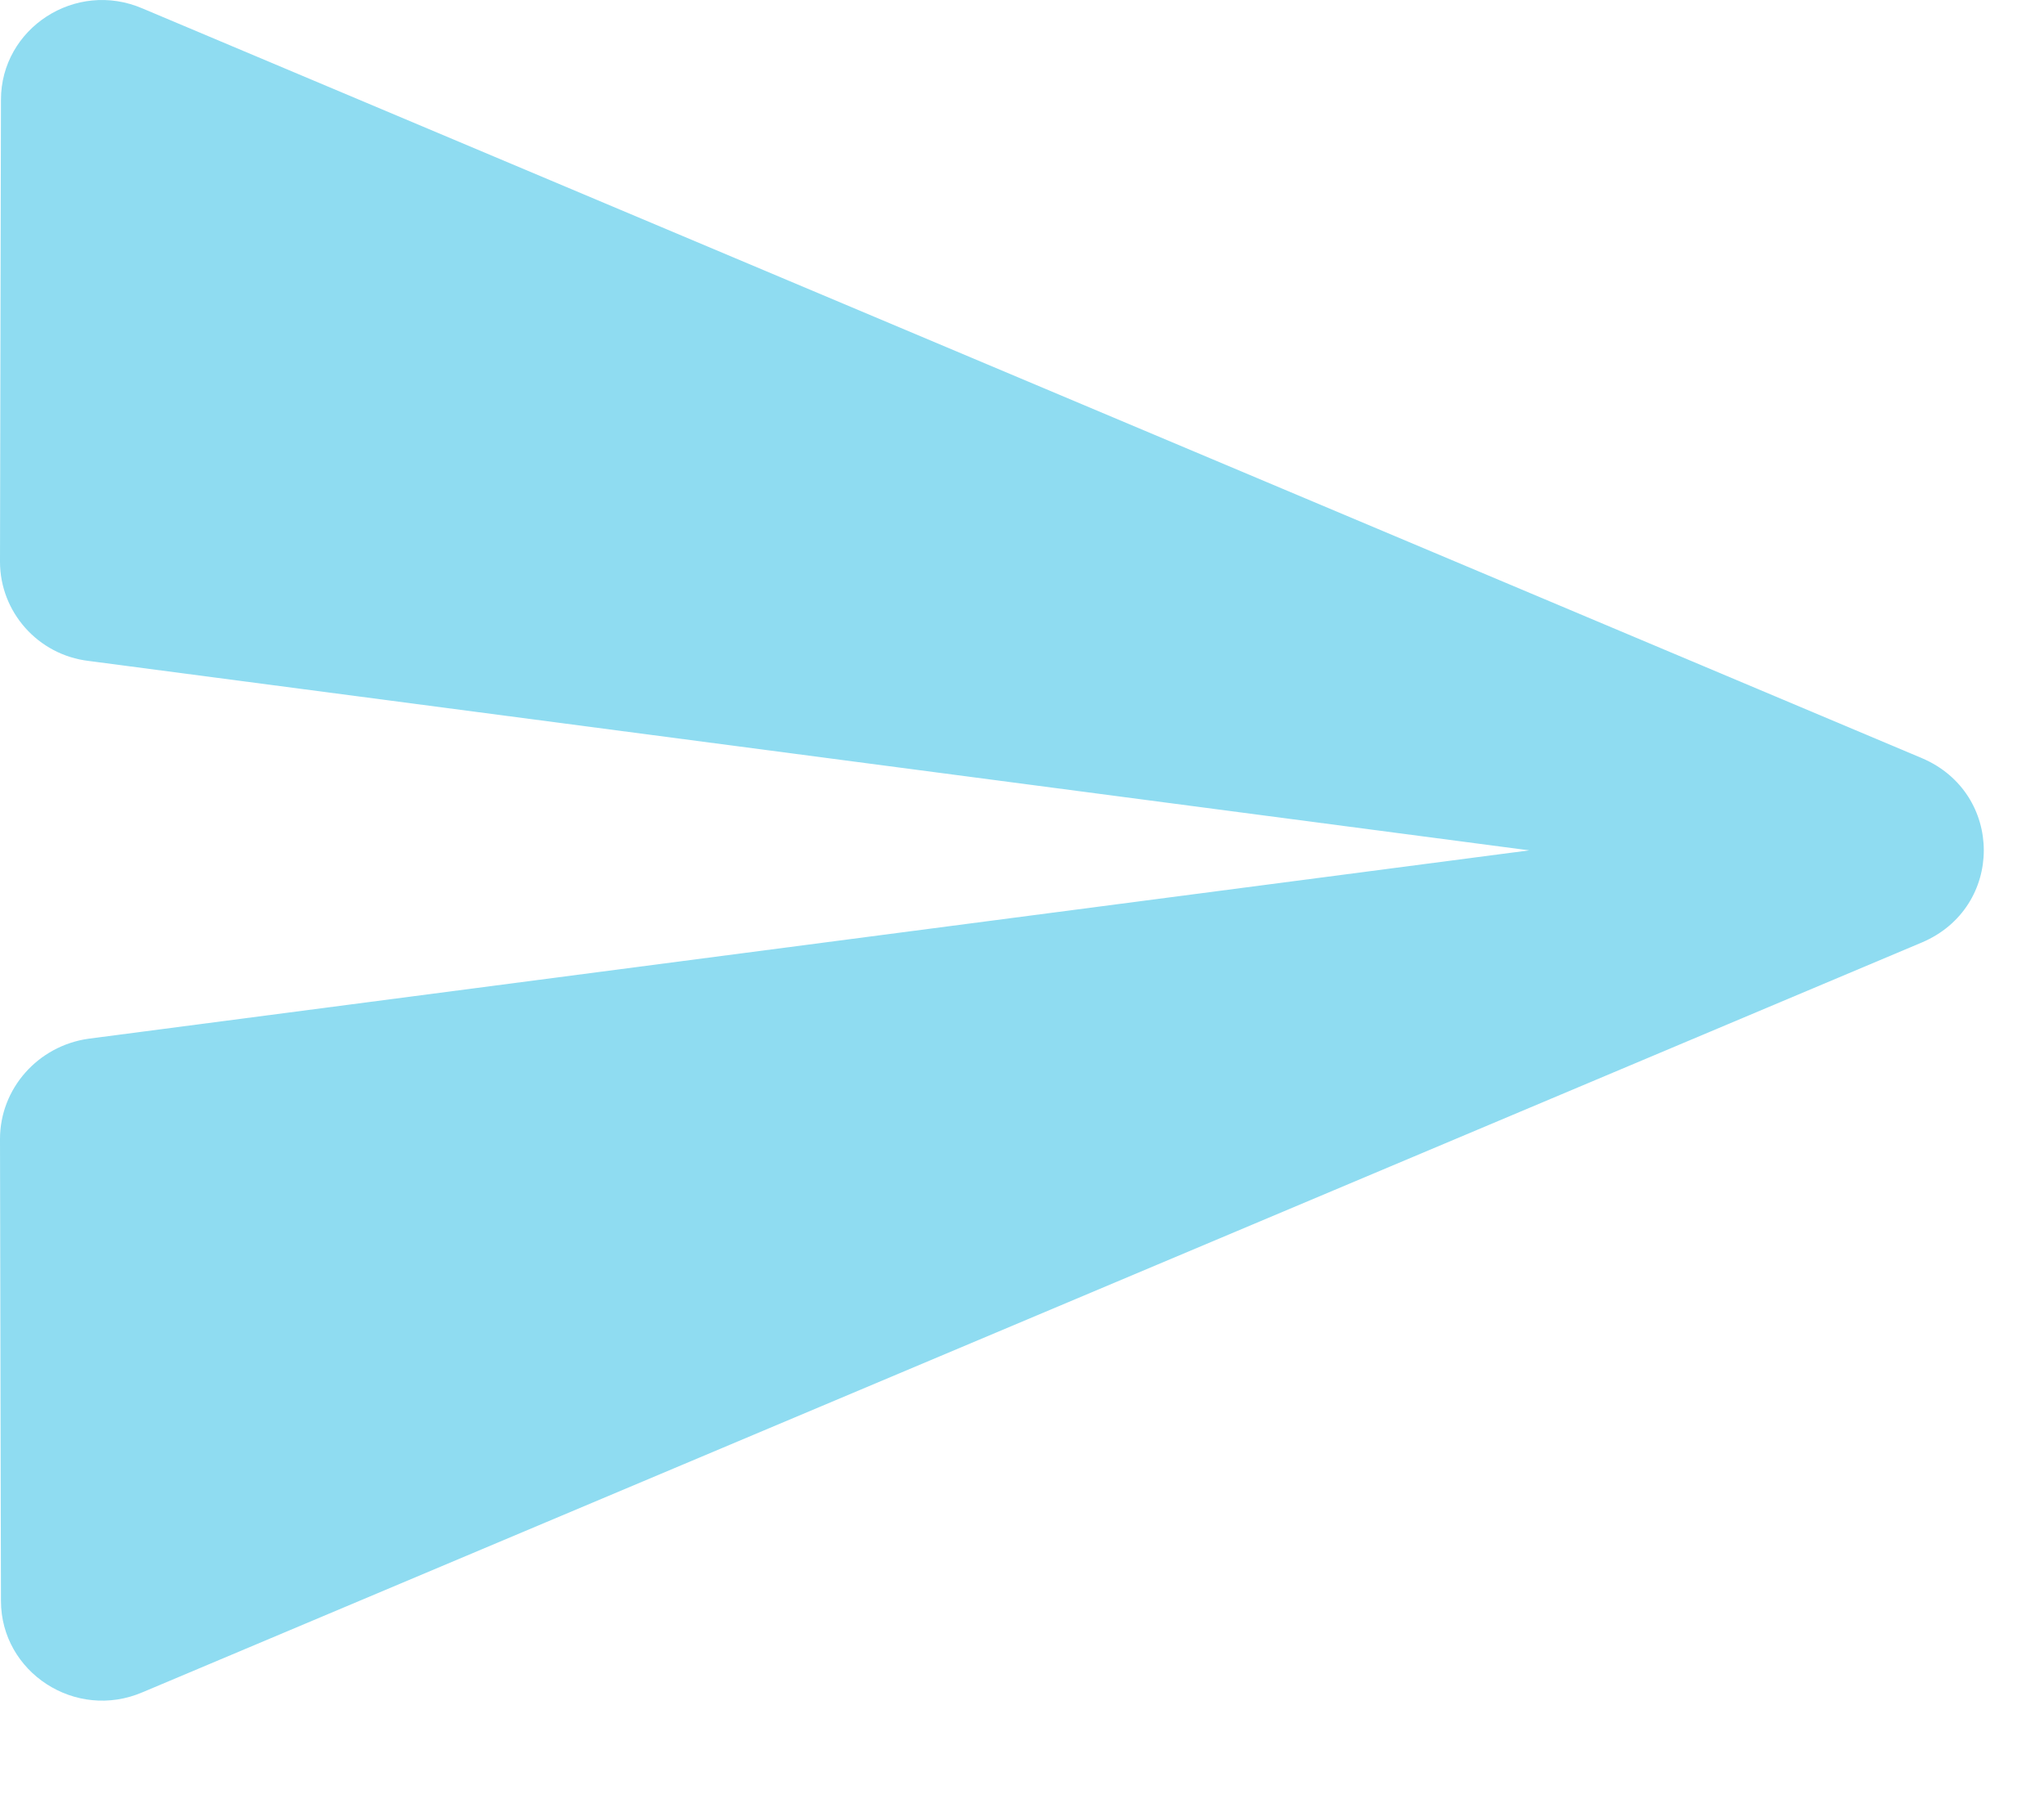<svg width="17" height="15" viewBox="0 0 17 15" fill="none" xmlns="http://www.w3.org/2000/svg">
<path fill-rule="evenodd" clip-rule="evenodd" d="M1.187 14.071L15.984 7.837C16.671 7.546 16.671 6.596 15.984 6.304L1.187 0.071C0.627 -0.171 0.008 0.237 0.008 0.829L0 4.671C0 5.087 0.314 5.446 0.738 5.496L12.719 7.071L0.738 8.637C0.314 8.696 0 9.054 0 9.471L0.008 13.312C0.008 13.904 0.627 14.312 1.187 14.071Z" fill="#8FDCF1"/>
</svg>
